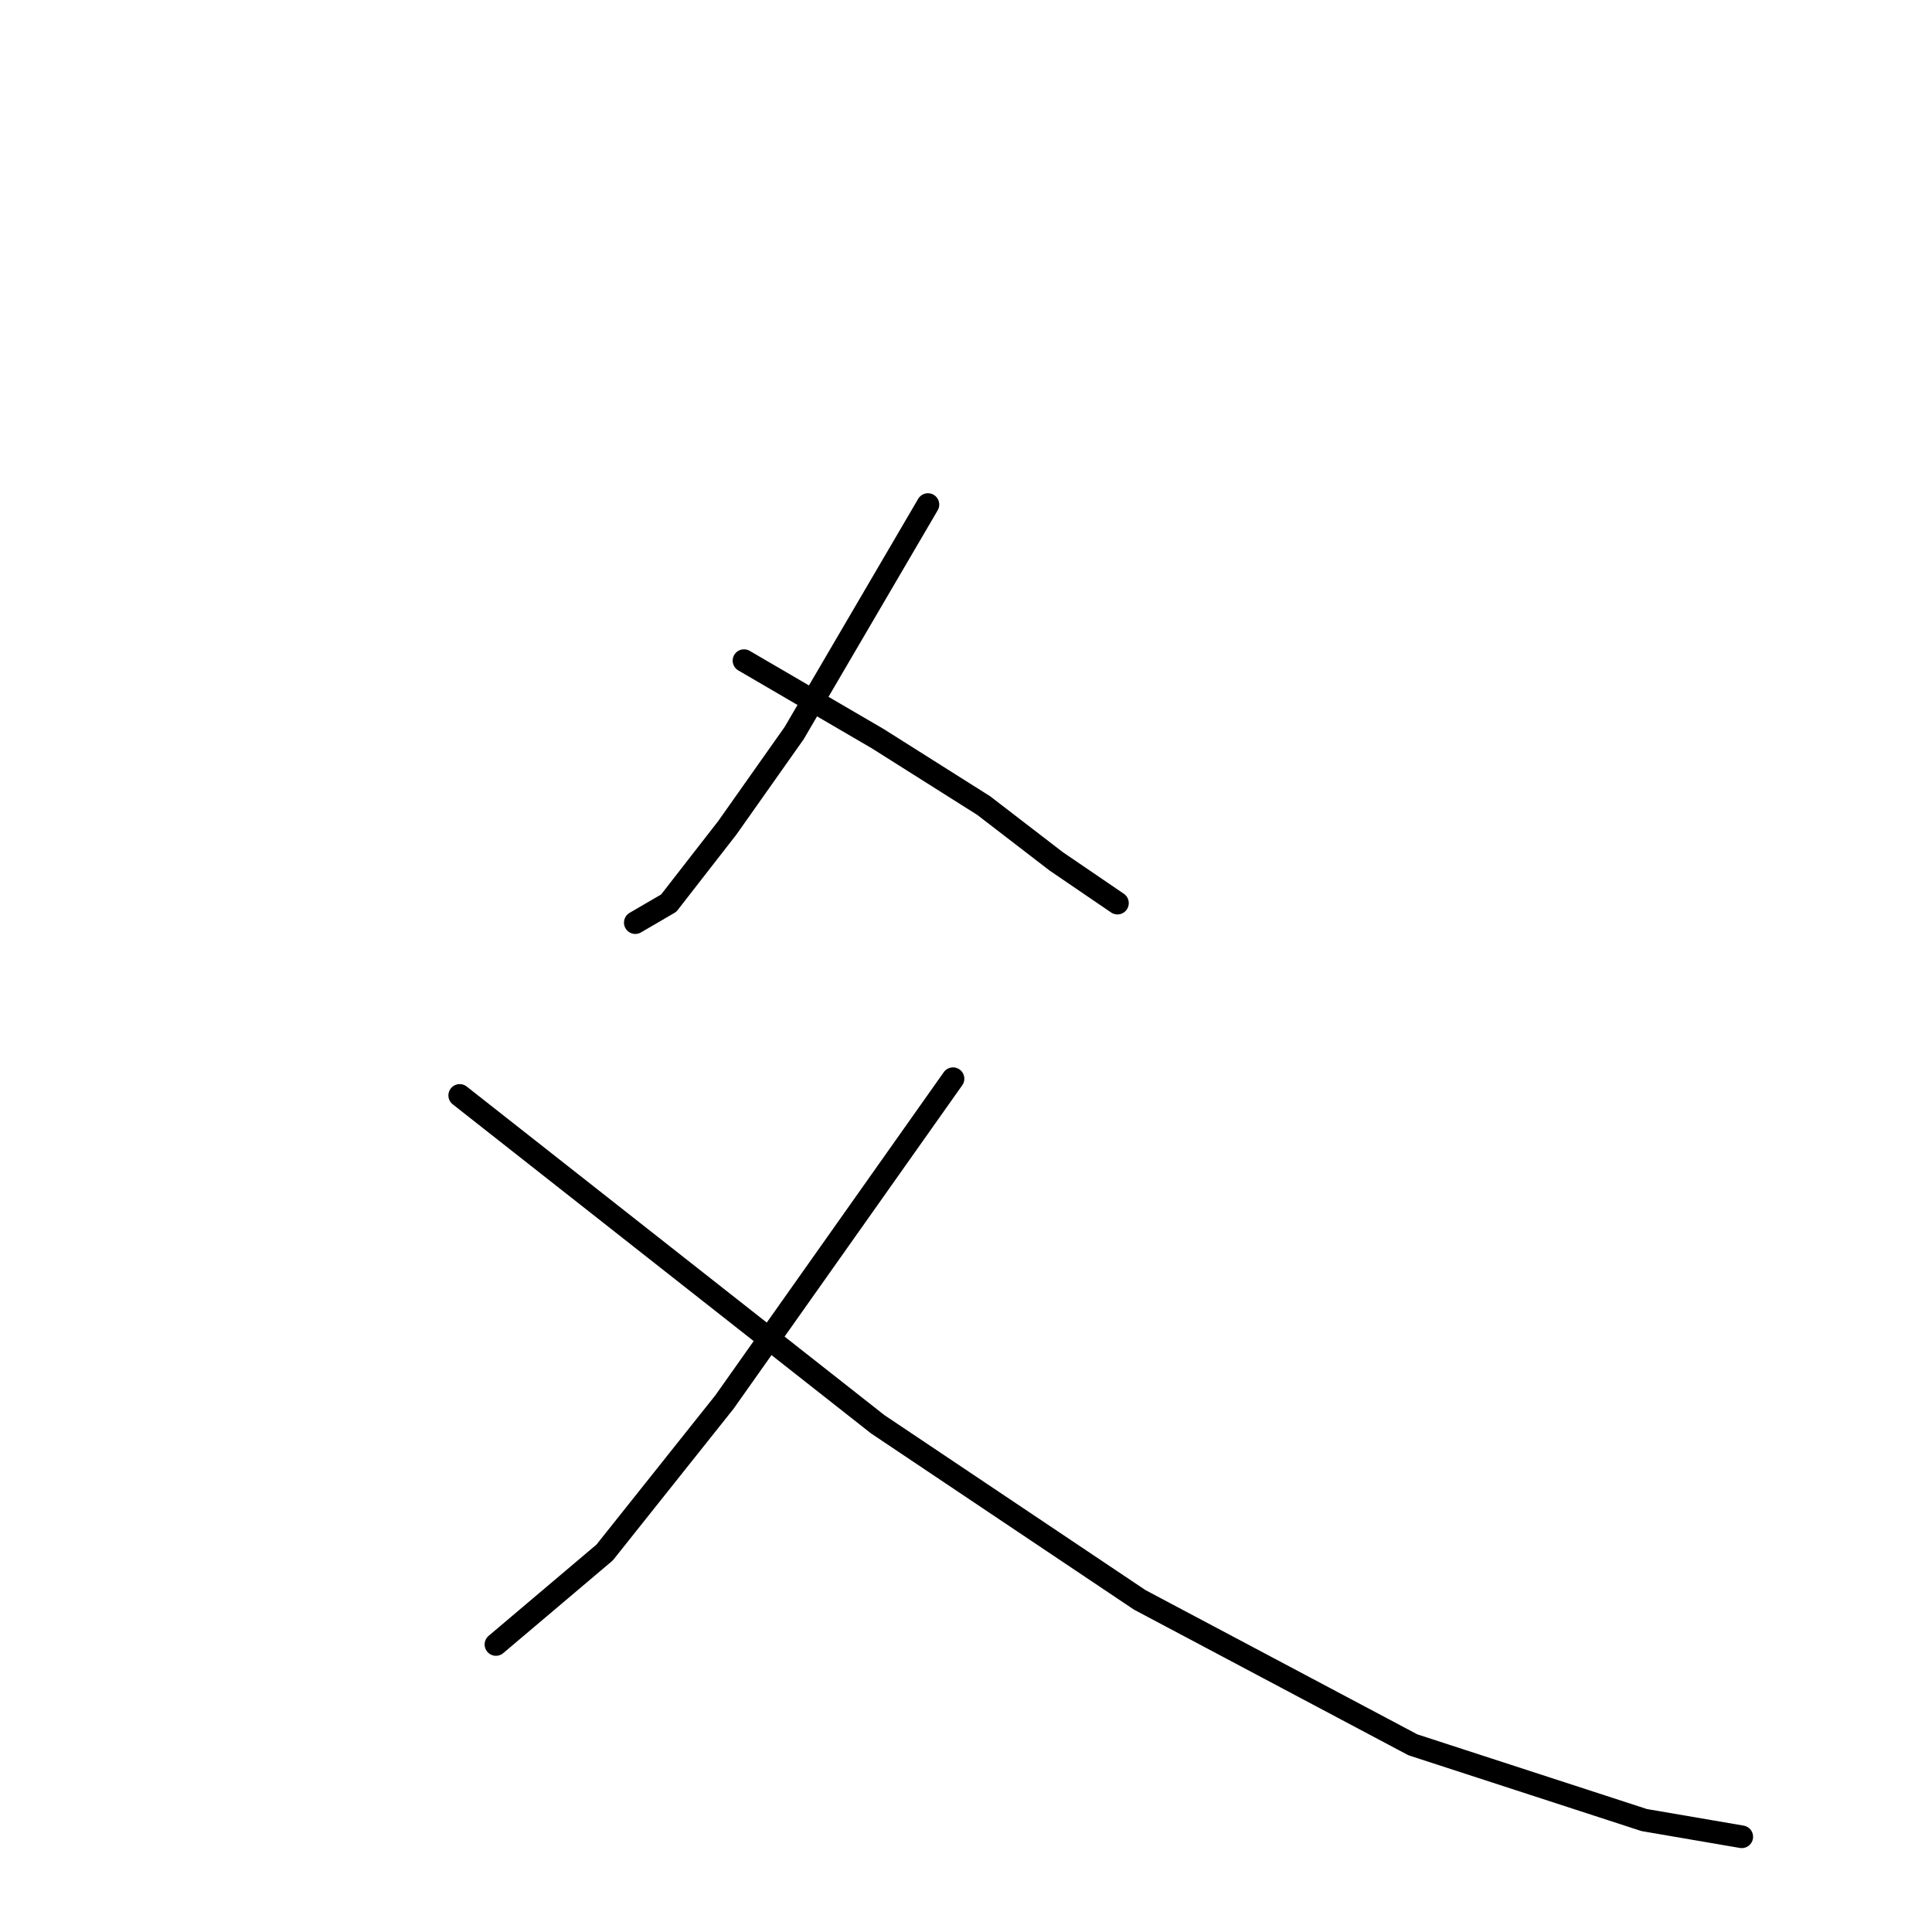 <?xml version="1.0" standalone="no"?>
    <svg width="256" height="256" xmlns="http://www.w3.org/2000/svg" version="1.1">
    <polyline stroke="black" stroke-width="3" stroke-linecap="round" fill="transparent" stroke-linejoin="round" points="122.957 66.857 114.093 81.999 105.23 97.14 96.367 109.696 88.612 119.667 84.18 122.253 84.18 122.253 " />
        <polyline stroke="black" stroke-width="3" stroke-linecap="round" fill="transparent" stroke-linejoin="round" points="98.583 87.538 107.446 92.708 116.309 97.879 130.343 106.742 139.945 114.128 148.069 119.667 148.069 119.667 " />
        <polyline stroke="black" stroke-width="3" stroke-linecap="round" fill="transparent" stroke-linejoin="round" points="126.28 142.933 111.139 164.353 95.998 185.772 80.118 205.715 65.715 217.902 65.715 217.902 " />
        <polyline stroke="black" stroke-width="3" stroke-linecap="round" fill="transparent" stroke-linejoin="round" points="60.914 145.149 88.612 166.938 116.309 188.727 151.024 211.993 187.215 231.197 217.867 241.168 230.793 243.383 230.793 243.383 " />
        </svg>